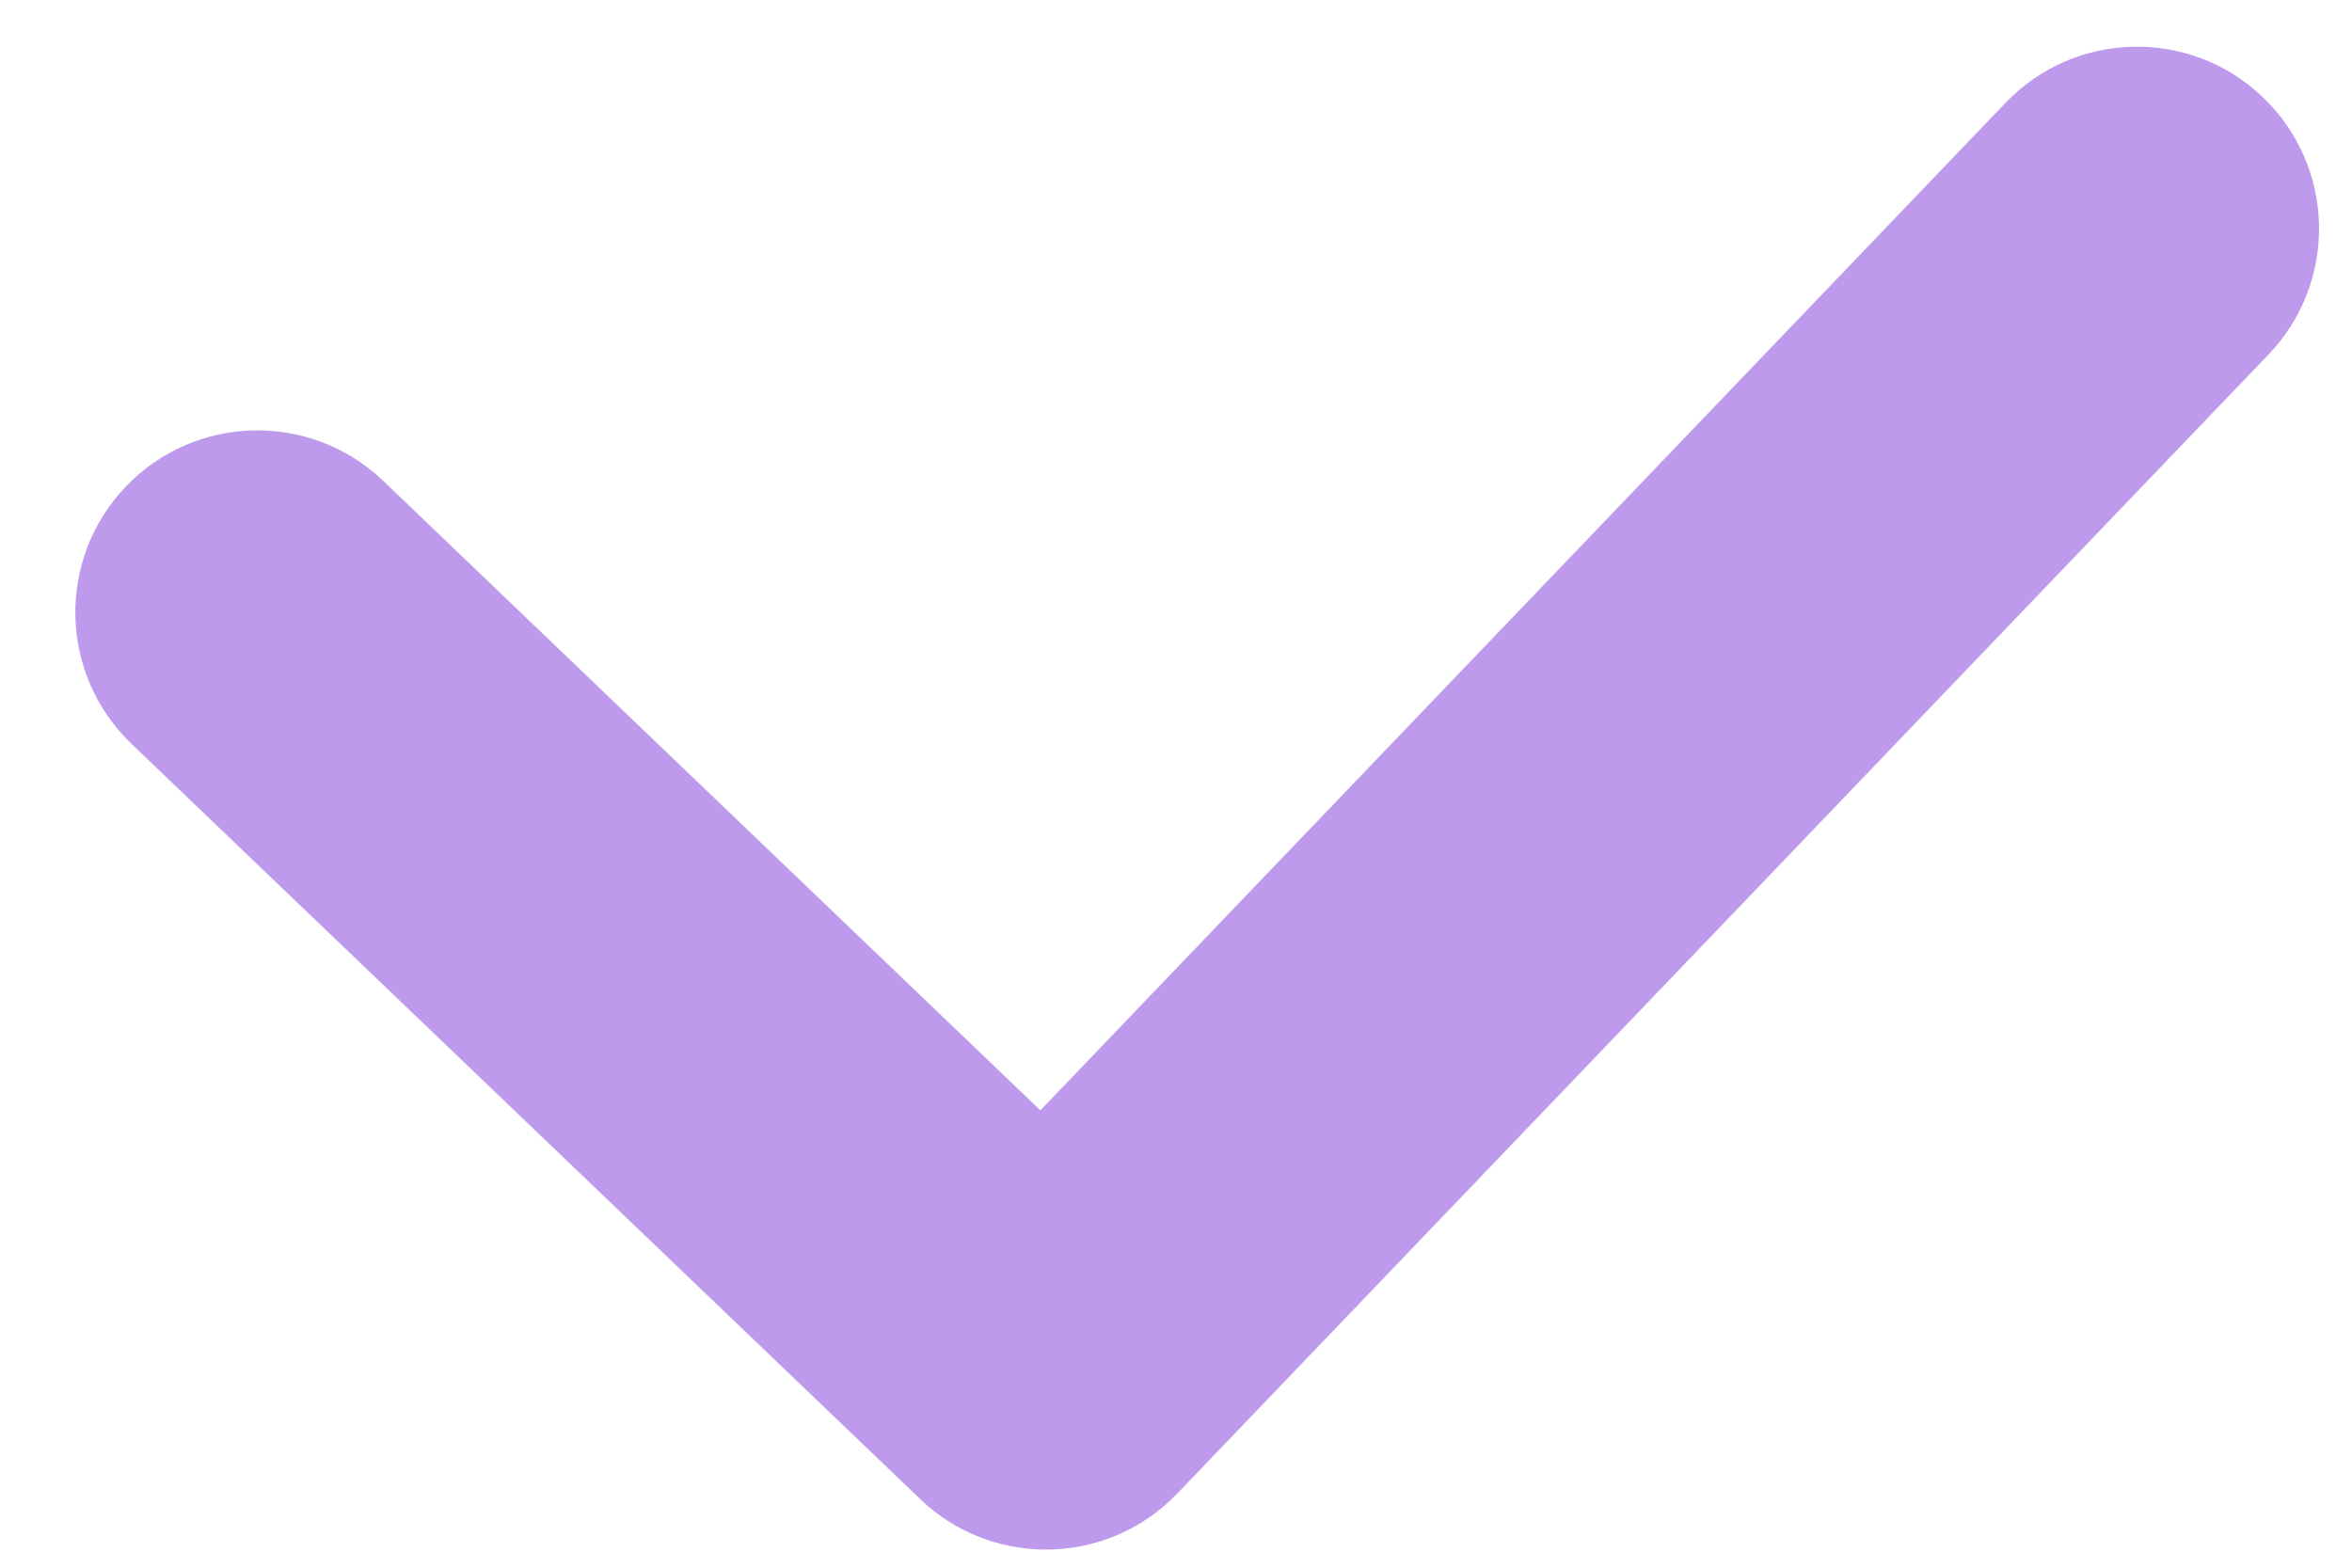 <svg width="24" height="16" viewBox="0 0 24 16" fill="none" xmlns="http://www.w3.org/2000/svg">
<path fill-rule="evenodd" clip-rule="evenodd" d="M9.361 15.272C9.37 15.281 9.379 15.29 9.388 15.299C9.742 15.638 10.195 15.809 10.649 15.815C11.146 15.821 11.644 15.629 12.014 15.242C12.024 15.233 12.033 15.223 12.041 15.214L23.148 3.618C23.857 2.878 23.832 1.702 23.091 0.993C22.351 0.283 21.175 0.308 20.465 1.049L10.616 11.332L3.911 4.908C3.17 4.199 1.994 4.224 1.285 4.965C0.575 5.706 0.601 6.881 1.341 7.591L9.361 15.272Z" fill="#BE9AEC"/>
</svg>
